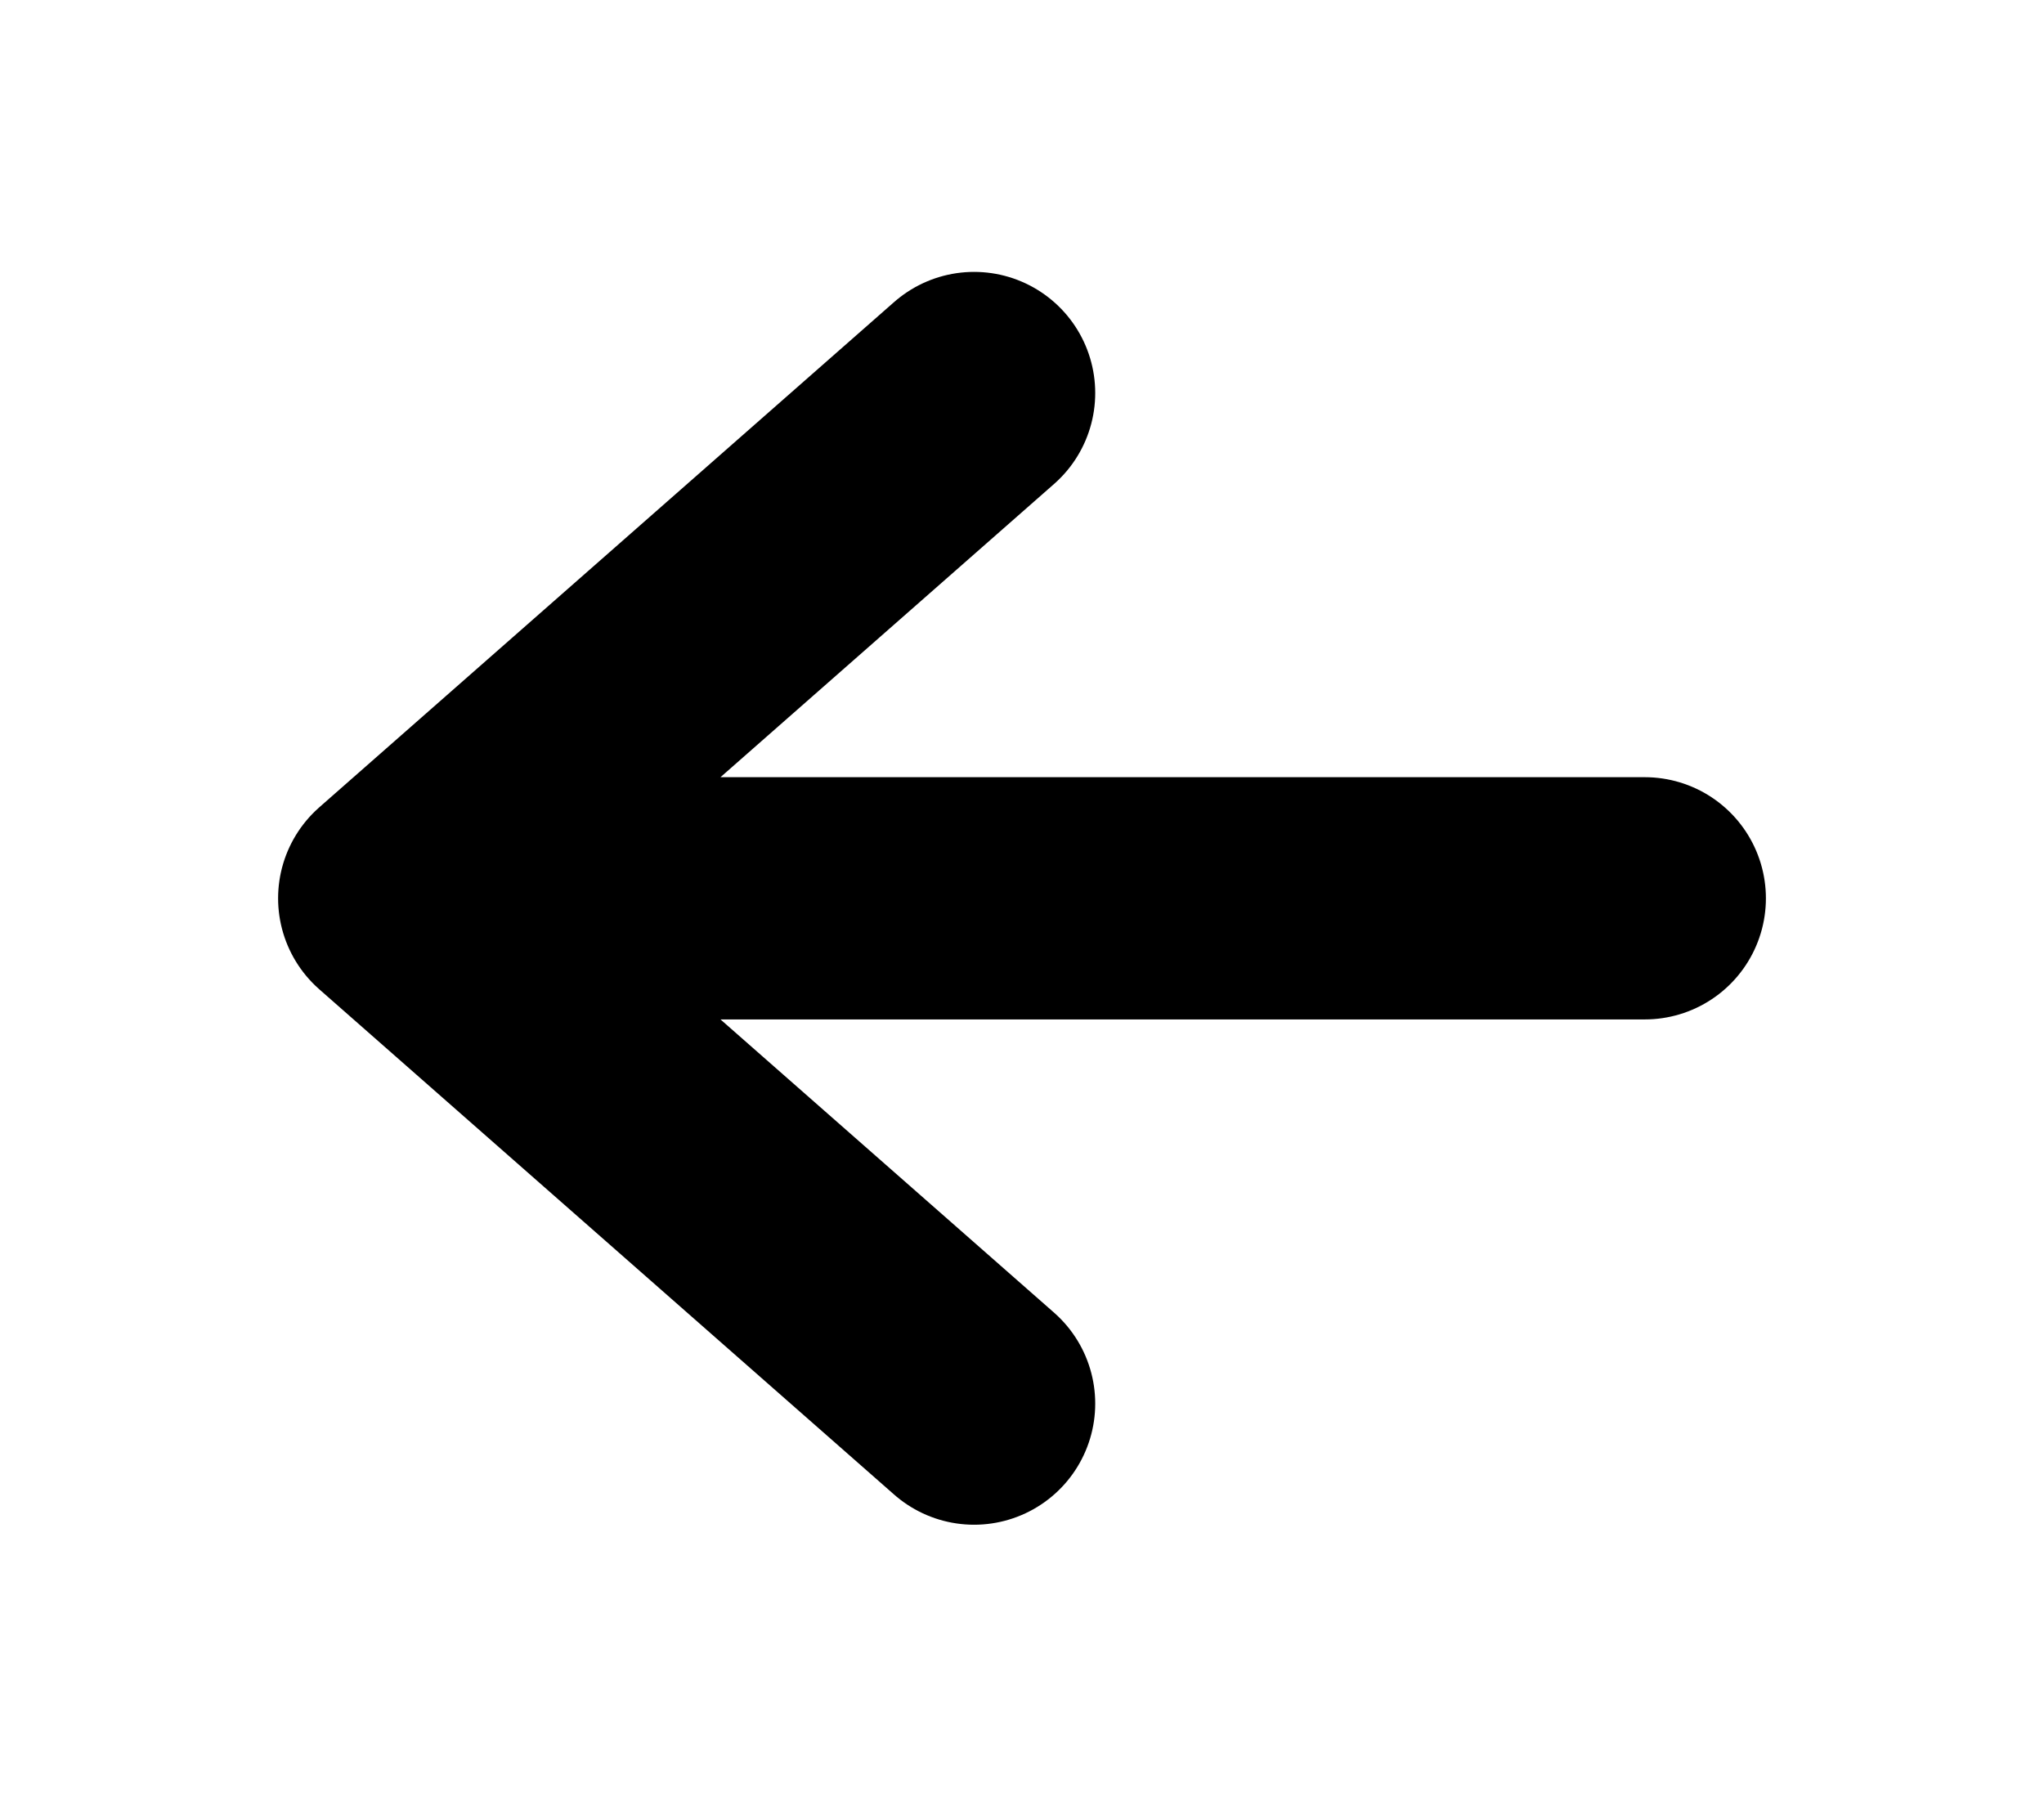 <svg width="405" height="356" viewBox="0 0 405 356" fill="none" xmlns="http://www.w3.org/2000/svg">
<path d="M193.008 278.125L79.102 178L193.008 77.875M94.922 178H325.898" stroke="black" stroke-width="48" stroke-linecap="round" stroke-linejoin="round"/>
</svg>

